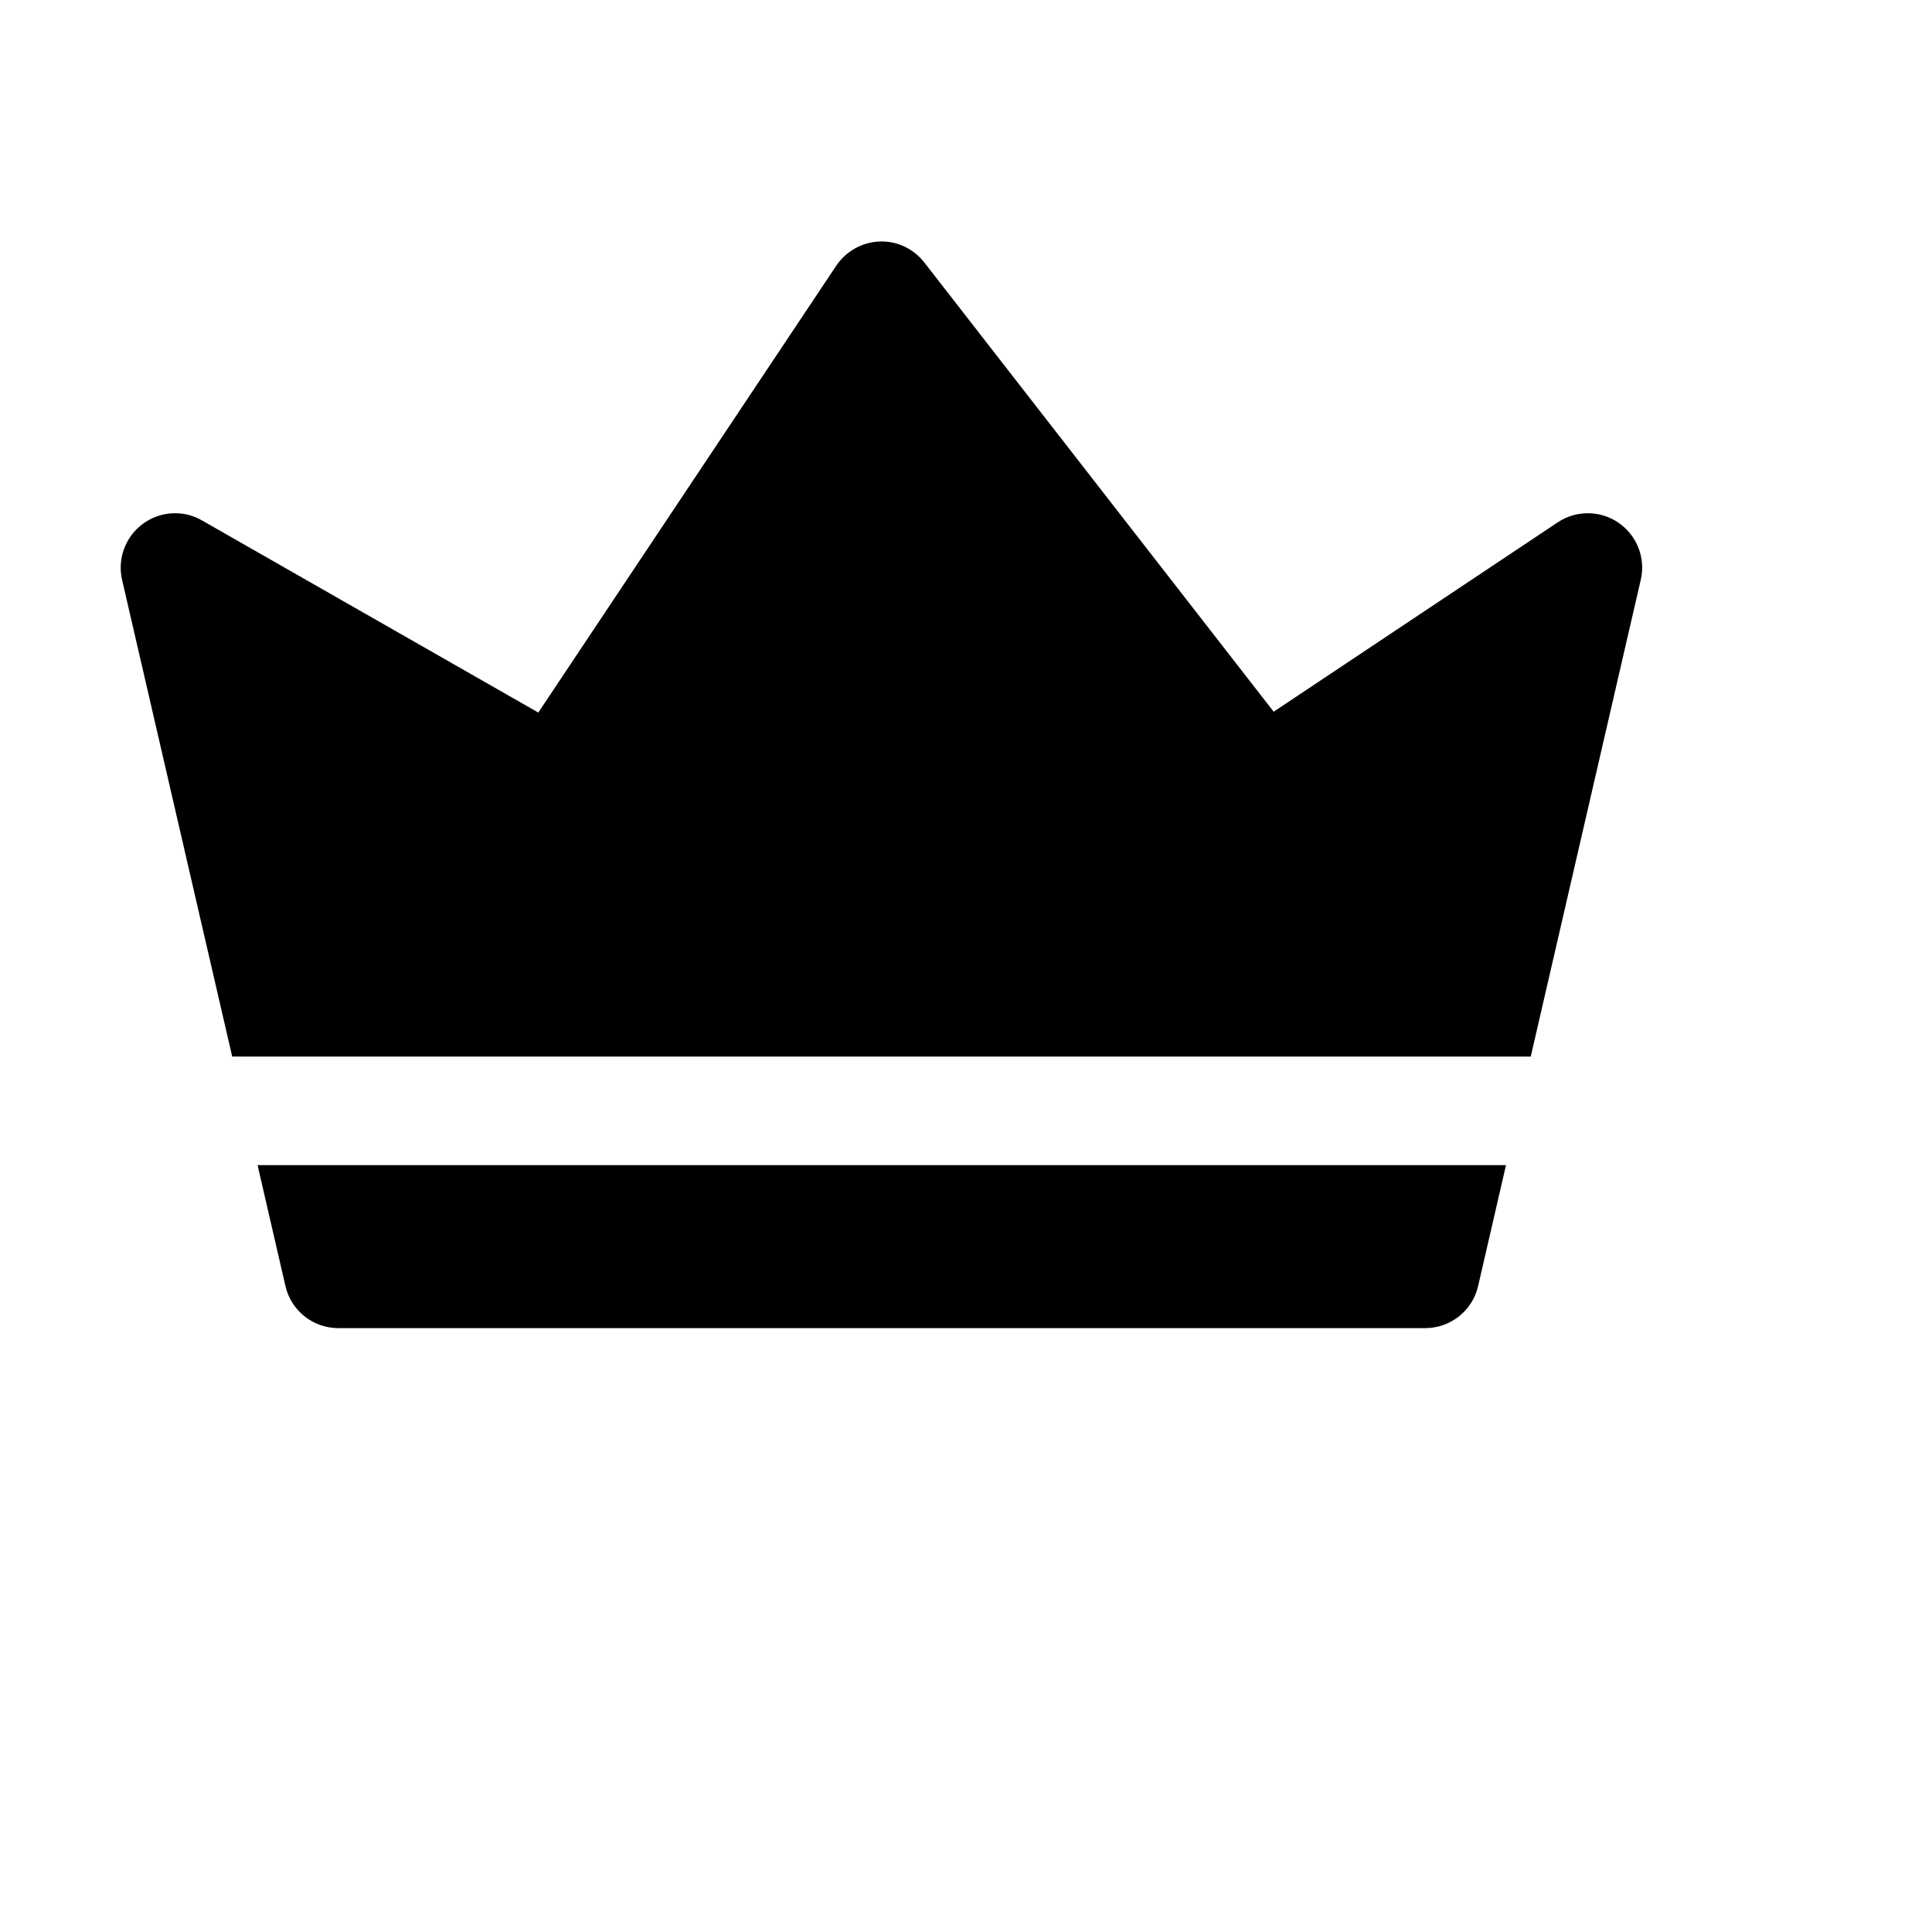 <svg width="16" height="16" viewBox="0 0 16 16" fill="none" xmlns="http://www.w3.org/2000/svg">
<path d="M12.472 9.649L12.241 10.651C12.194 10.855 12.012 10.999 11.802 10.999H2.802C2.593 10.999 2.411 10.855 2.364 10.651L2.133 9.649H12.472Z" fill="currentColor"/>
<path d="M13.588 4.802L12.677 8.75H1.923L1.011 4.802C0.971 4.627 1.038 4.446 1.182 4.339C1.326 4.232 1.519 4.221 1.673 4.31L4.458 5.901L6.925 2.201C7.006 2.081 7.139 2.006 7.283 2C7.429 1.994 7.566 2.06 7.655 2.174L10.548 5.894L12.9 4.326C13.053 4.224 13.254 4.225 13.405 4.33C13.557 4.435 13.63 4.622 13.588 4.802Z" fill="currentColor"/>
</svg>
